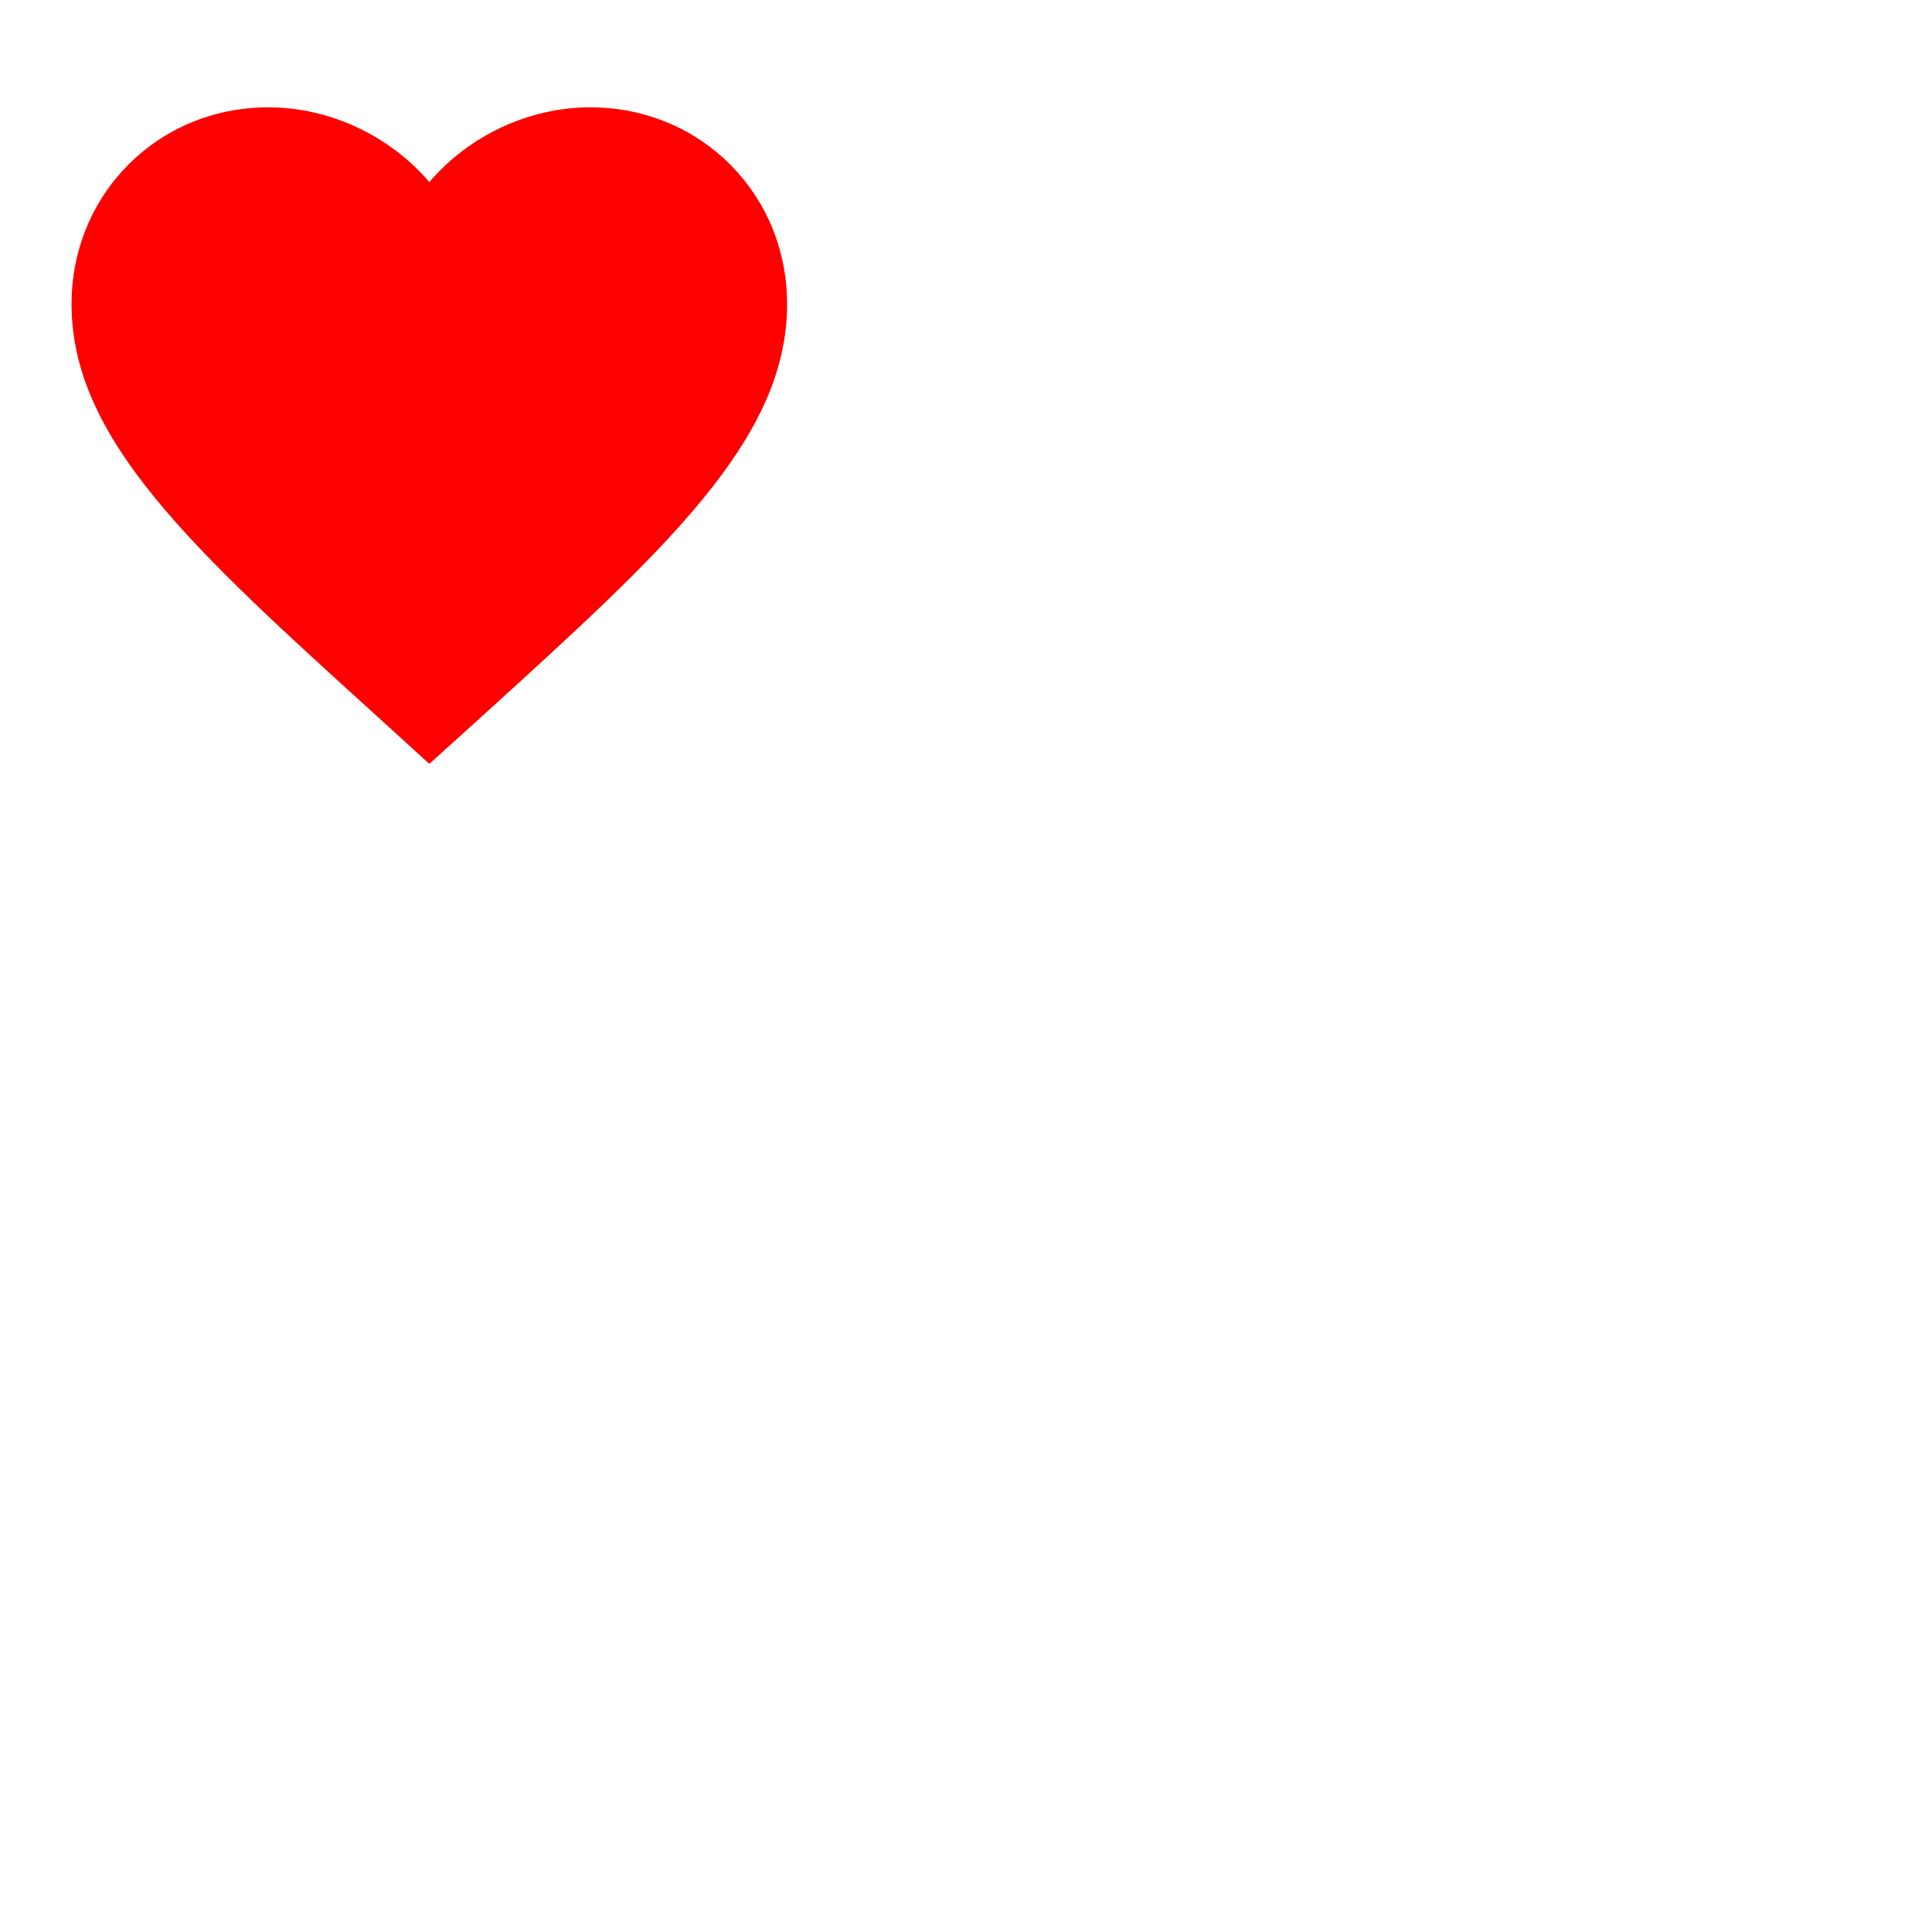 <svg xmlns="http://www.w3.org/2000/svg" height="64px" viewBox="0 0 54 54" width="64px" fill="red"  preserveAspectRatio="xMidYMid meet">
  <defs>
    <filter id="f1" x="0" y="0">
      <feGaussianBlur in="SourceGraphic" stdDeviation="15" />
    </filter>
    <filter id="blurFilter"> 
      <feGaussianBlur in="sourceGraphic" stdDeviation="3" />
    </filter>
  </defs>
  <path filter="url(#blurFilter)" d="M0 0h24v24H0z" fill="none"/>
  <path filter="url(#blurFilter)" d="M12 21.35l-1.45-1.32C5.4 15.36 2 12.28 2 8.5 2 5.42 4.42 3 7.5 3c1.74 0 3.41.81 4.5 2.09C13.09 3.81 14.76 3 16.5 3 19.58 3 22 5.42 22 8.5c0 3.78-3.4 6.86-8.55 11.54L12 21.35z"/>
</svg>

